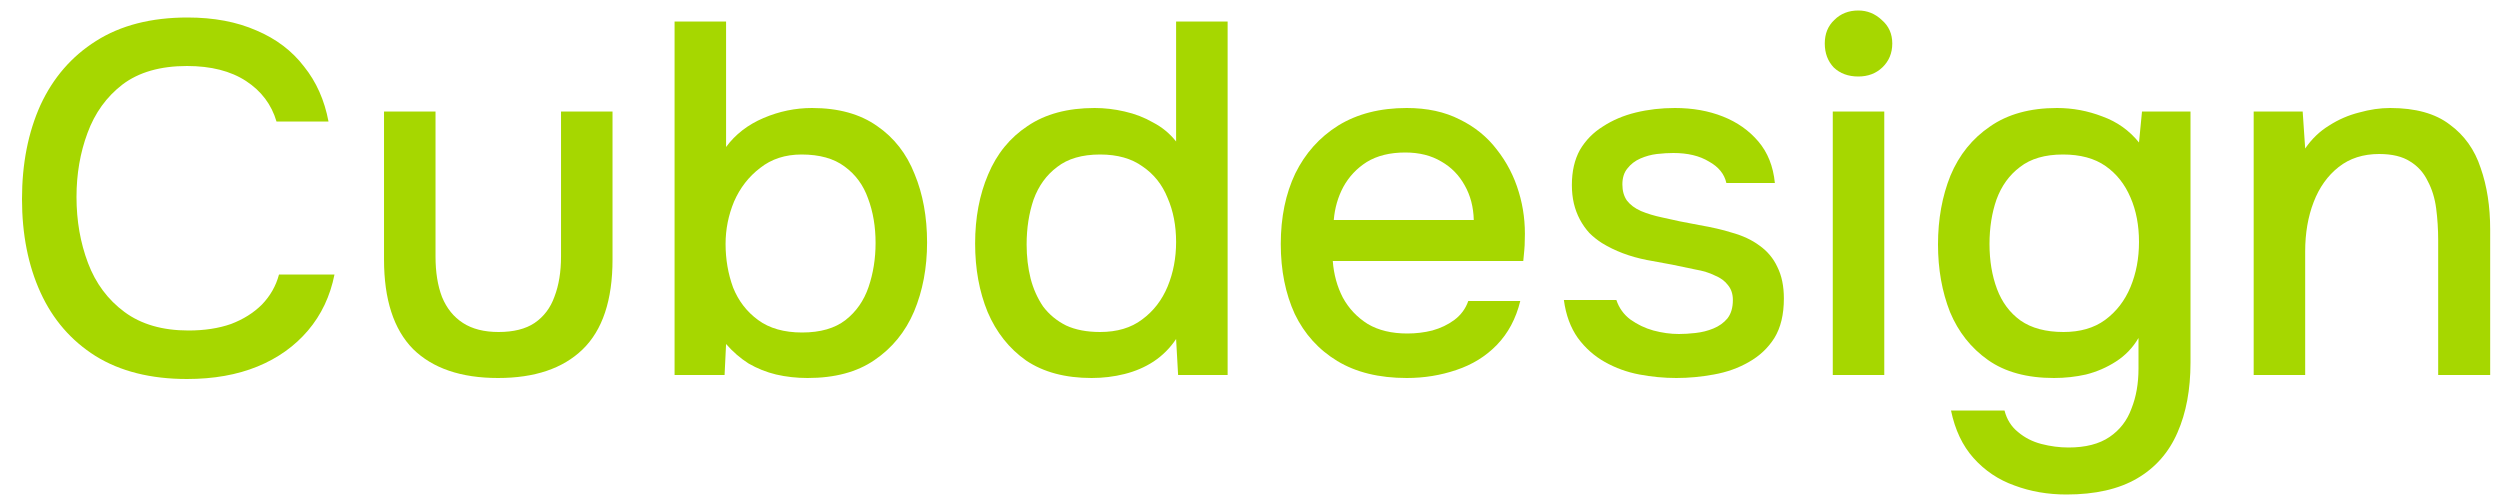 <svg width="100" height="20" viewBox="0 0 100 20" fill="none" xmlns="http://www.w3.org/2000/svg">
<path d="M90.147 15V4.46H92.107L92.207 5.94C92.473 5.553 92.793 5.247 93.167 5.02C93.54 4.78 93.94 4.607 94.367 4.5C94.793 4.38 95.207 4.32 95.607 4.32C96.62 4.32 97.413 4.54 97.987 4.98C98.573 5.407 98.987 5.987 99.227 6.72C99.48 7.44 99.607 8.26 99.607 9.18V15H97.527V9.6C97.527 9.173 97.5 8.753 97.447 8.34C97.393 7.927 97.28 7.56 97.107 7.24C96.947 6.907 96.713 6.647 96.407 6.46C96.1 6.26 95.687 6.16 95.167 6.16C94.527 6.16 93.987 6.333 93.547 6.68C93.107 7.027 92.773 7.493 92.547 8.08C92.32 8.667 92.207 9.327 92.207 10.06V15H90.147Z" fill="#A6D700"/>
<path d="M82.66 19.78C81.913 19.78 81.22 19.66 80.58 19.42C79.94 19.193 79.394 18.827 78.94 18.32C78.5 17.827 78.2 17.193 78.04 16.42H80.18C80.273 16.78 80.454 17.067 80.72 17.28C80.987 17.507 81.3 17.667 81.66 17.76C82.02 17.853 82.38 17.9 82.74 17.9C83.42 17.9 83.967 17.76 84.38 17.48C84.793 17.2 85.087 16.82 85.26 16.34C85.447 15.873 85.54 15.34 85.54 14.74V13.52C85.314 13.907 85.013 14.22 84.64 14.46C84.267 14.7 83.867 14.873 83.44 14.98C83.027 15.073 82.6 15.12 82.16 15.12C81.08 15.12 80.2 14.88 79.52 14.4C78.84 13.92 78.334 13.28 78 12.48C77.68 11.667 77.52 10.767 77.52 9.78C77.52 8.767 77.687 7.847 78.02 7.02C78.367 6.193 78.894 5.54 79.6 5.06C80.307 4.567 81.2 4.32 82.28 4.32C82.907 4.32 83.513 4.433 84.1 4.66C84.687 4.873 85.174 5.22 85.56 5.7L85.68 4.46H87.62V14.5C87.62 15.58 87.447 16.513 87.1 17.3C86.754 18.1 86.213 18.713 85.48 19.14C84.747 19.567 83.807 19.78 82.66 19.78ZM82.54 13.28C83.207 13.28 83.76 13.12 84.2 12.8C84.653 12.467 84.993 12.027 85.22 11.48C85.447 10.933 85.56 10.333 85.56 9.68C85.56 9.013 85.447 8.42 85.22 7.9C84.993 7.367 84.66 6.947 84.22 6.64C83.78 6.333 83.213 6.18 82.52 6.18C81.8 6.18 81.227 6.347 80.8 6.68C80.374 7 80.06 7.433 79.86 7.98C79.674 8.513 79.58 9.107 79.58 9.76C79.58 10.427 79.68 11.027 79.88 11.56C80.08 12.093 80.394 12.513 80.82 12.82C81.26 13.127 81.834 13.28 82.54 13.28Z" fill="#A6D700"/>
<path d="M73.311 15V4.46H75.371V15H73.311ZM74.331 3.06C73.931 3.06 73.604 2.94 73.351 2.7C73.111 2.447 72.991 2.127 72.991 1.74C72.991 1.353 73.117 1.04 73.371 0.8C73.624 0.547 73.944 0.42 74.331 0.42C74.691 0.42 75.004 0.547 75.271 0.8C75.551 1.04 75.691 1.353 75.691 1.74C75.691 2.127 75.557 2.447 75.291 2.7C75.037 2.94 74.717 3.06 74.331 3.06Z" fill="#A6D700"/>
<path d="M67.055 15.12C66.562 15.12 66.069 15.073 65.575 14.98C65.082 14.887 64.622 14.72 64.195 14.48C63.769 14.24 63.409 13.92 63.115 13.52C62.822 13.107 62.635 12.6 62.555 12H64.655C64.762 12.32 64.949 12.58 65.215 12.78C65.495 12.98 65.802 13.127 66.135 13.22C66.482 13.313 66.822 13.36 67.155 13.36C67.355 13.36 67.575 13.347 67.815 13.32C68.069 13.293 68.309 13.233 68.535 13.14C68.762 13.047 68.949 12.913 69.095 12.74C69.242 12.553 69.315 12.307 69.315 12C69.315 11.76 69.249 11.56 69.115 11.4C68.995 11.24 68.822 11.113 68.595 11.02C68.382 10.913 68.122 10.833 67.815 10.78C67.215 10.647 66.569 10.52 65.875 10.4C65.195 10.267 64.595 10.04 64.075 9.72C63.889 9.6 63.722 9.467 63.575 9.32C63.429 9.16 63.302 8.98 63.195 8.78C63.089 8.58 63.009 8.367 62.955 8.14C62.902 7.913 62.875 7.667 62.875 7.4C62.875 6.853 62.982 6.387 63.195 6C63.422 5.613 63.729 5.3 64.115 5.06C64.502 4.807 64.942 4.62 65.435 4.5C65.929 4.38 66.449 4.32 66.995 4.32C67.702 4.32 68.342 4.433 68.915 4.66C69.489 4.887 69.962 5.22 70.335 5.66C70.709 6.1 70.929 6.653 70.995 7.32H69.055C68.975 6.96 68.742 6.673 68.355 6.46C67.982 6.233 67.509 6.12 66.935 6.12C66.735 6.12 66.515 6.133 66.275 6.16C66.049 6.187 65.829 6.247 65.615 6.34C65.402 6.433 65.229 6.567 65.095 6.74C64.962 6.9 64.895 7.113 64.895 7.38C64.895 7.633 64.955 7.847 65.075 8.02C65.209 8.193 65.395 8.333 65.635 8.44C65.889 8.547 66.175 8.633 66.495 8.7C66.949 8.807 67.435 8.907 67.955 9C68.489 9.093 68.922 9.193 69.255 9.3C69.695 9.42 70.069 9.593 70.375 9.82C70.695 10.047 70.935 10.333 71.095 10.68C71.269 11.027 71.355 11.447 71.355 11.94C71.355 12.58 71.229 13.107 70.975 13.52C70.722 13.92 70.382 14.24 69.955 14.48C69.542 14.72 69.075 14.887 68.555 14.98C68.049 15.073 67.549 15.12 67.055 15.12Z" fill="#A6D700"/>
<path d="M56.271 15.12C55.164 15.12 54.238 14.893 53.491 14.44C52.744 13.987 52.178 13.36 51.791 12.56C51.418 11.747 51.231 10.813 51.231 9.76C51.231 8.693 51.424 7.753 51.811 6.94C52.211 6.127 52.784 5.487 53.531 5.02C54.291 4.553 55.204 4.32 56.271 4.32C57.084 4.32 57.791 4.473 58.391 4.78C58.991 5.073 59.484 5.473 59.871 5.98C60.271 6.487 60.564 7.053 60.751 7.68C60.938 8.293 61.018 8.933 60.991 9.6C60.991 9.747 60.984 9.887 60.971 10.02C60.958 10.153 60.944 10.293 60.931 10.44H53.311C53.351 10.973 53.484 11.46 53.711 11.9C53.951 12.34 54.284 12.693 54.711 12.96C55.138 13.213 55.664 13.34 56.291 13.34C56.638 13.34 56.971 13.3 57.291 13.22C57.624 13.127 57.918 12.987 58.171 12.8C58.438 12.6 58.624 12.347 58.731 12.04H60.811C60.638 12.747 60.324 13.333 59.871 13.8C59.431 14.253 58.891 14.587 58.251 14.8C57.624 15.013 56.964 15.12 56.271 15.12ZM53.351 8.8H58.951C58.938 8.28 58.818 7.82 58.591 7.42C58.364 7.007 58.051 6.687 57.651 6.46C57.251 6.22 56.771 6.1 56.211 6.1C55.598 6.1 55.084 6.227 54.671 6.48C54.271 6.733 53.958 7.067 53.731 7.48C53.518 7.88 53.391 8.32 53.351 8.8Z" fill="#A6D700"/>
<path d="M43.664 15.12C42.611 15.12 41.738 14.887 41.044 14.42C40.364 13.94 39.851 13.293 39.505 12.48C39.171 11.667 39.005 10.753 39.005 9.74C39.005 8.713 39.178 7.793 39.525 6.98C39.871 6.153 40.398 5.507 41.105 5.04C41.811 4.56 42.705 4.32 43.785 4.32C44.184 4.32 44.584 4.367 44.984 4.46C45.398 4.553 45.778 4.7 46.124 4.9C46.484 5.087 46.791 5.34 47.044 5.66V0.86H49.105V15H47.124L47.044 13.56C46.804 13.92 46.505 14.22 46.145 14.46C45.798 14.687 45.411 14.853 44.984 14.96C44.558 15.067 44.118 15.12 43.664 15.12ZM44.005 13.28C44.684 13.28 45.245 13.113 45.684 12.78C46.138 12.447 46.478 12.007 46.705 11.46C46.931 10.913 47.044 10.32 47.044 9.68C47.044 9.027 46.931 8.44 46.705 7.92C46.491 7.387 46.158 6.967 45.705 6.66C45.264 6.34 44.698 6.18 44.005 6.18C43.285 6.18 42.711 6.347 42.285 6.68C41.858 7 41.544 7.433 41.344 7.98C41.158 8.527 41.065 9.127 41.065 9.78C41.065 10.26 41.118 10.713 41.224 11.14C41.331 11.553 41.498 11.927 41.724 12.26C41.965 12.58 42.271 12.833 42.645 13.02C43.018 13.193 43.471 13.28 44.005 13.28Z" fill="#A6D700"/>
<path d="M32.303 15.12C31.863 15.12 31.443 15.073 31.043 14.98C30.656 14.887 30.289 14.74 29.943 14.54C29.609 14.327 29.309 14.067 29.043 13.76L28.983 15H26.983V0.86H29.043V5.88C29.416 5.373 29.916 4.987 30.543 4.72C31.169 4.453 31.816 4.32 32.483 4.32C33.536 4.32 34.403 4.56 35.083 5.04C35.763 5.507 36.263 6.147 36.583 6.96C36.916 7.76 37.083 8.673 37.083 9.7C37.083 10.713 36.909 11.633 36.563 12.46C36.216 13.273 35.689 13.92 34.983 14.4C34.289 14.88 33.396 15.12 32.303 15.12ZM32.083 13.3C32.816 13.3 33.396 13.133 33.823 12.8C34.249 12.467 34.556 12.027 34.743 11.48C34.929 10.933 35.023 10.347 35.023 9.72C35.023 9.067 34.923 8.473 34.723 7.94C34.536 7.407 34.223 6.98 33.783 6.66C33.356 6.34 32.783 6.18 32.063 6.18C31.409 6.18 30.856 6.36 30.403 6.72C29.949 7.067 29.603 7.513 29.363 8.06C29.136 8.607 29.023 9.173 29.023 9.76C29.023 10.373 29.123 10.953 29.323 11.5C29.536 12.033 29.869 12.467 30.323 12.8C30.776 13.133 31.363 13.3 32.083 13.3Z" fill="#A6D700"/>
<path d="M19.921 15.12C18.441 15.12 17.307 14.733 16.521 13.96C15.747 13.173 15.361 11.98 15.361 10.38V4.46H17.421V10.26C17.421 10.887 17.507 11.427 17.681 11.88C17.867 12.333 18.147 12.68 18.521 12.92C18.894 13.16 19.367 13.28 19.941 13.28C20.541 13.28 21.021 13.16 21.381 12.92C21.754 12.667 22.021 12.313 22.181 11.86C22.354 11.407 22.441 10.873 22.441 10.26V4.46H24.501V10.38C24.501 12.007 24.101 13.207 23.301 13.98C22.514 14.74 21.387 15.12 19.921 15.12Z" fill="#A6D700"/>
<path d="M7.48 15.16C6.027 15.16 4.807 14.853 3.82 14.24C2.847 13.627 2.113 12.78 1.62 11.7C1.127 10.62 0.88 9.373 0.88 7.96C0.88 6.547 1.127 5.293 1.62 4.2C2.127 3.107 2.867 2.253 3.84 1.64C4.827 1.013 6.047 0.7 7.5 0.7C8.553 0.7 9.473 0.873 10.26 1.22C11.047 1.553 11.68 2.033 12.16 2.66C12.653 3.273 12.98 4.007 13.14 4.86H11.06C10.86 4.18 10.453 3.64 9.84 3.24C9.227 2.84 8.44 2.64 7.48 2.64C6.413 2.64 5.553 2.887 4.9 3.38C4.26 3.873 3.793 4.52 3.5 5.32C3.207 6.107 3.06 6.96 3.06 7.88C3.06 8.827 3.213 9.707 3.52 10.52C3.827 11.333 4.313 11.987 4.98 12.48C5.647 12.973 6.5 13.22 7.54 13.22C8.18 13.22 8.747 13.133 9.24 12.96C9.733 12.773 10.147 12.513 10.48 12.18C10.813 11.833 11.04 11.433 11.16 10.98H13.38C13.207 11.847 12.853 12.593 12.32 13.22C11.787 13.847 11.113 14.327 10.3 14.66C9.487 14.993 8.547 15.16 7.48 15.16Z" fill="#A6D700"/>
</svg>
